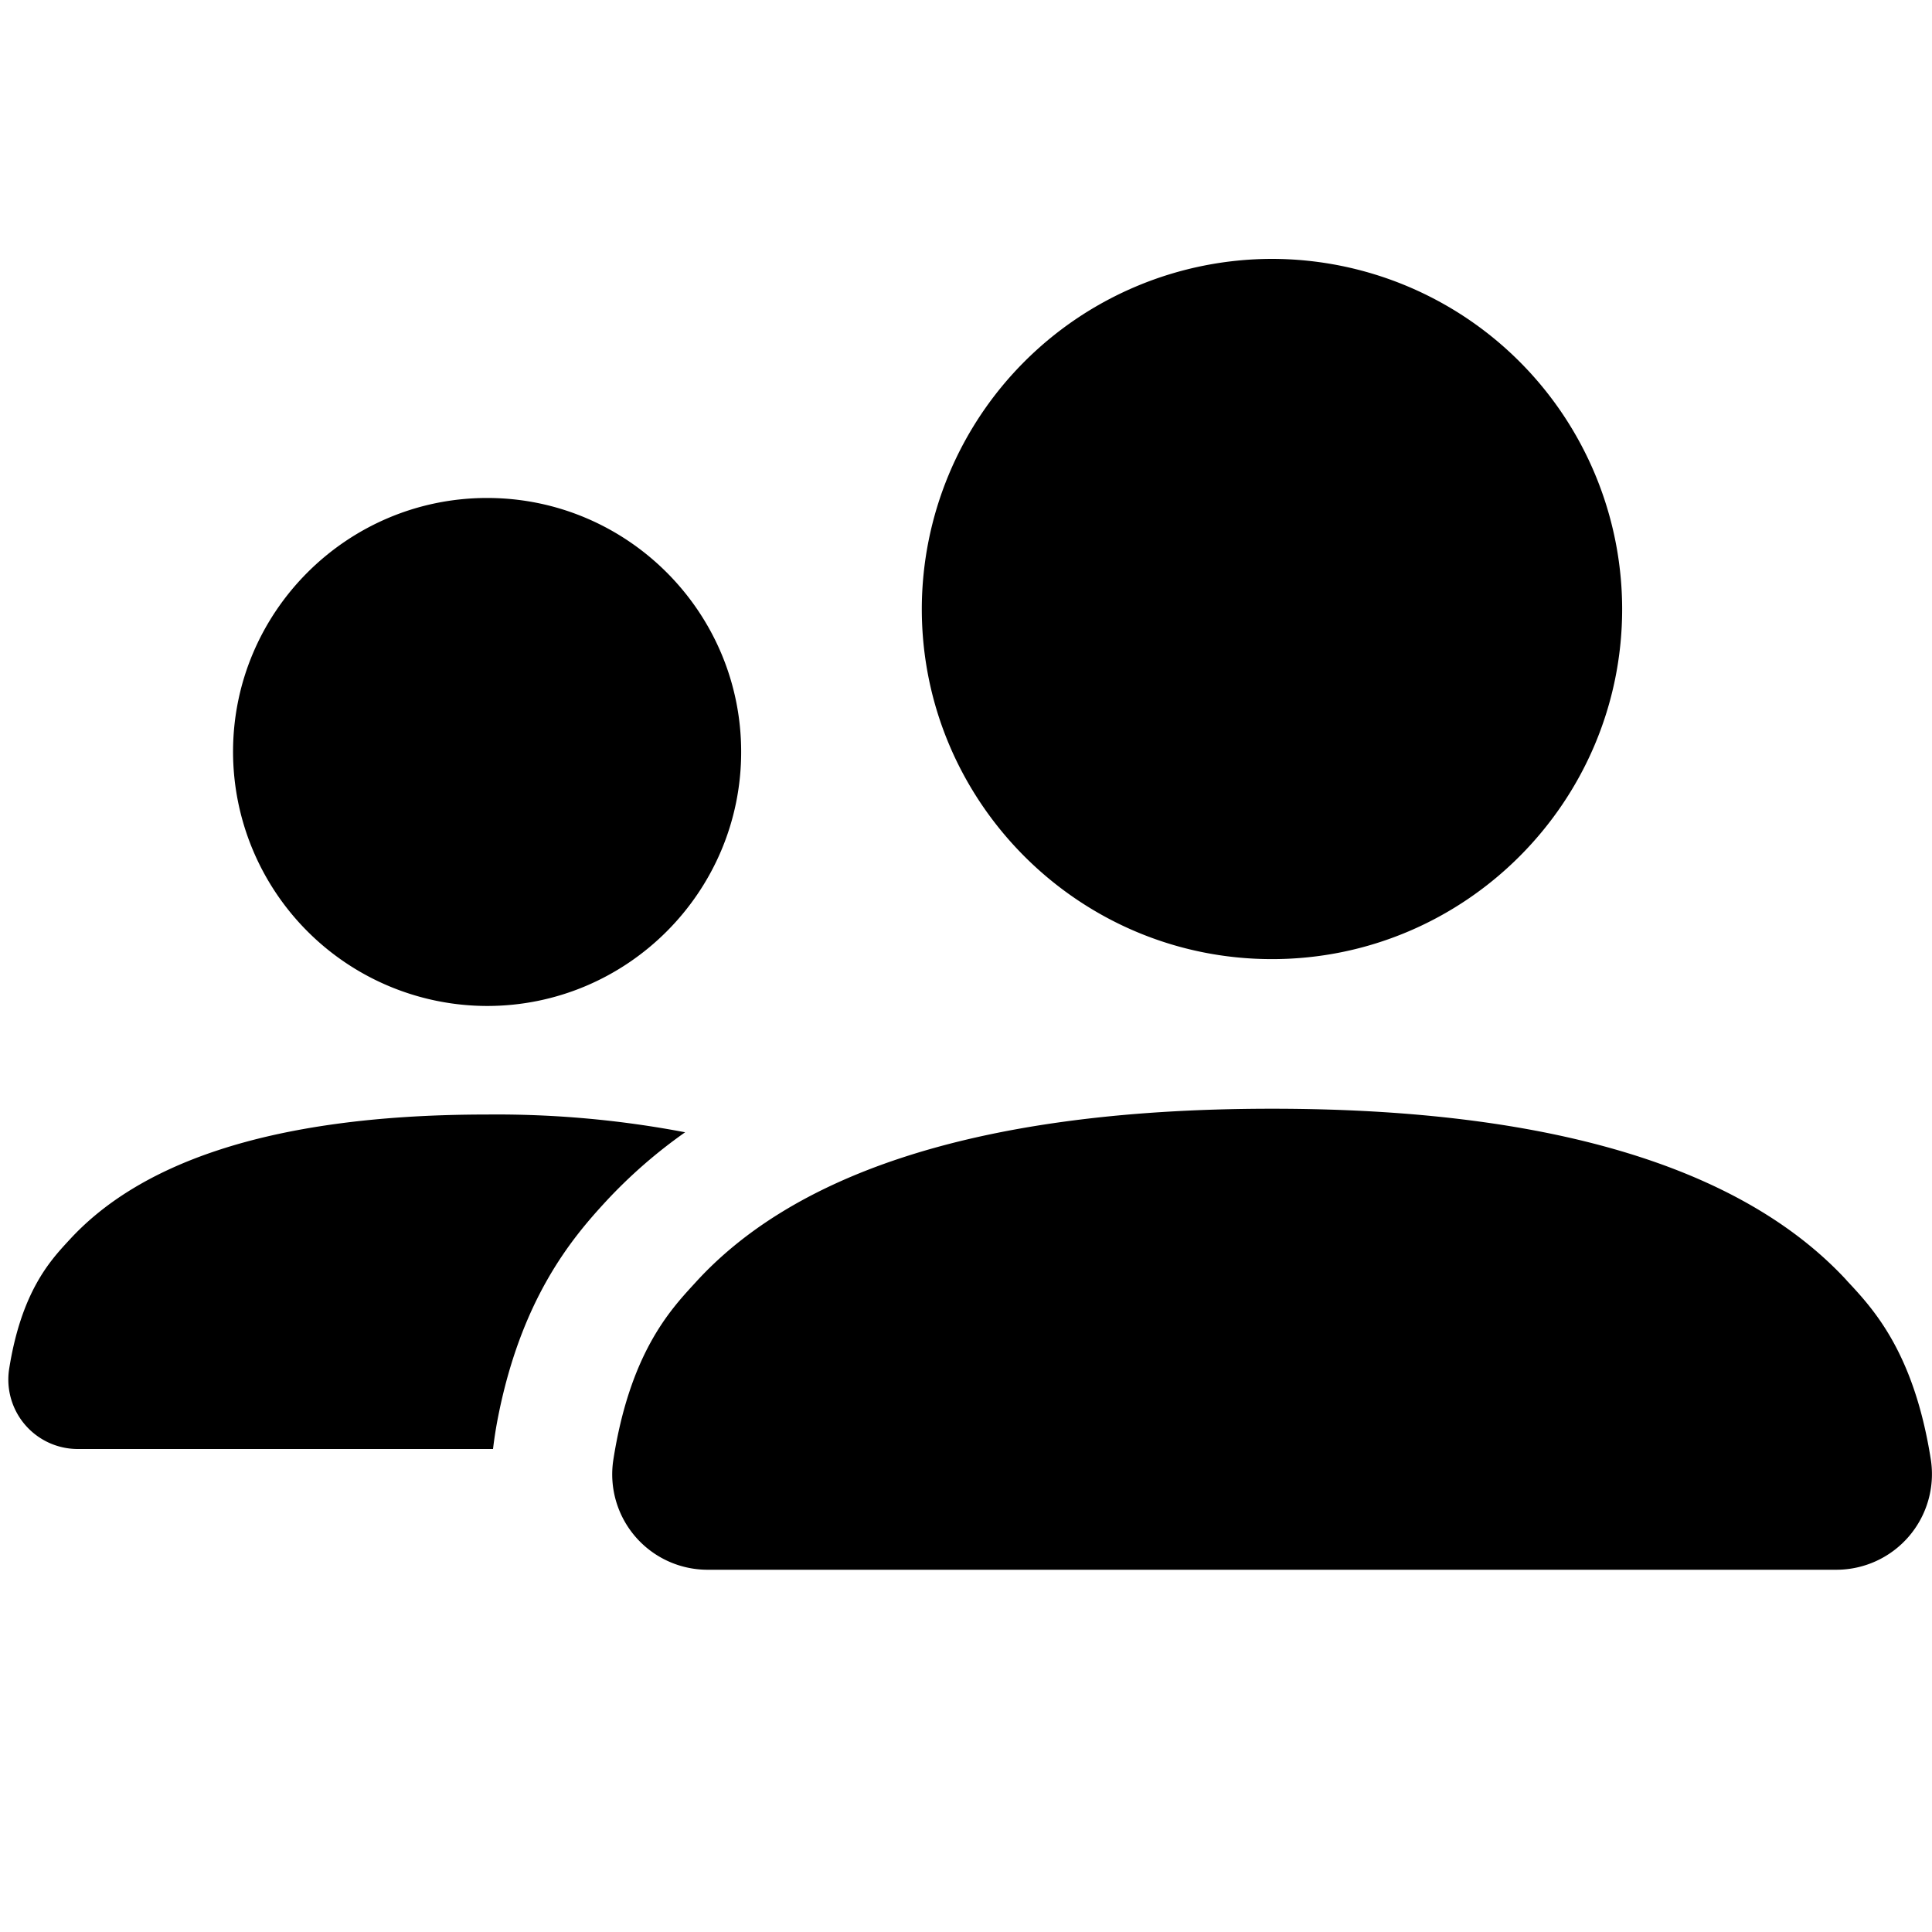<!-- FILE GENERATED BY packages/components/design-tokens/build-scripts/generate-icons.js DO NOT CHANGE -->

<svg
    xmlns="http://www.w3.org/2000/svg"
    fill="none"
    data-token-name="IconGroup_16"
    viewBox="0 0 16 16"
    aria-hidden="true"
>
    <g clip-path="url(#IconGroup_16__a)">
        <path
            fill="currentColor"
            fill-rule="evenodd"
            d="M10.534 7.943c1.599 0 2.9-1.301 2.9-2.9a2.903 2.903 0 0 0-2.9-2.899 2.903 2.903 0 0 0-2.9 2.899c0 1.599 1.301 2.9 2.9 2.9ZM6.138 6.227c0 1.16-.944 2.104-2.104 2.104A2.107 2.107 0 0 1 1.93 6.226c0-1.159.944-2.102 2.104-2.102 1.16 0 2.104.943 2.104 2.103ZM.575 10.268C1.12 9.673 2.156 9.23 4.034 9.23a8.33 8.33 0 0 1 1.64.147 4.152 4.152 0 0 0-.662.579c-.276.3-.703.805-.894 1.814a3.558 3.558 0 0 0-.035.23H.643a.575.575 0 0 1-.568-.658c.1-.64.339-.899.486-1.059l.014-.015Zm9.96-1.086c2.566 0 3.992.601 4.748 1.41l.014.016c.218.233.555.594.694 1.484a.792.792 0 0 1-.782.908H5.86a.79.79 0 0 1-.781-.908c.137-.879.465-1.236.668-1.457l.021-.023c.751-.819 2.179-1.43 4.767-1.43Z"
            clip-rule="evenodd"
        />
    </g>
    <defs>
        <clipPath id="IconGroup_16__a">
            <path fill="currentColor" d="M0 0h16v16H0z" />
        </clipPath>
    </defs>
</svg>
